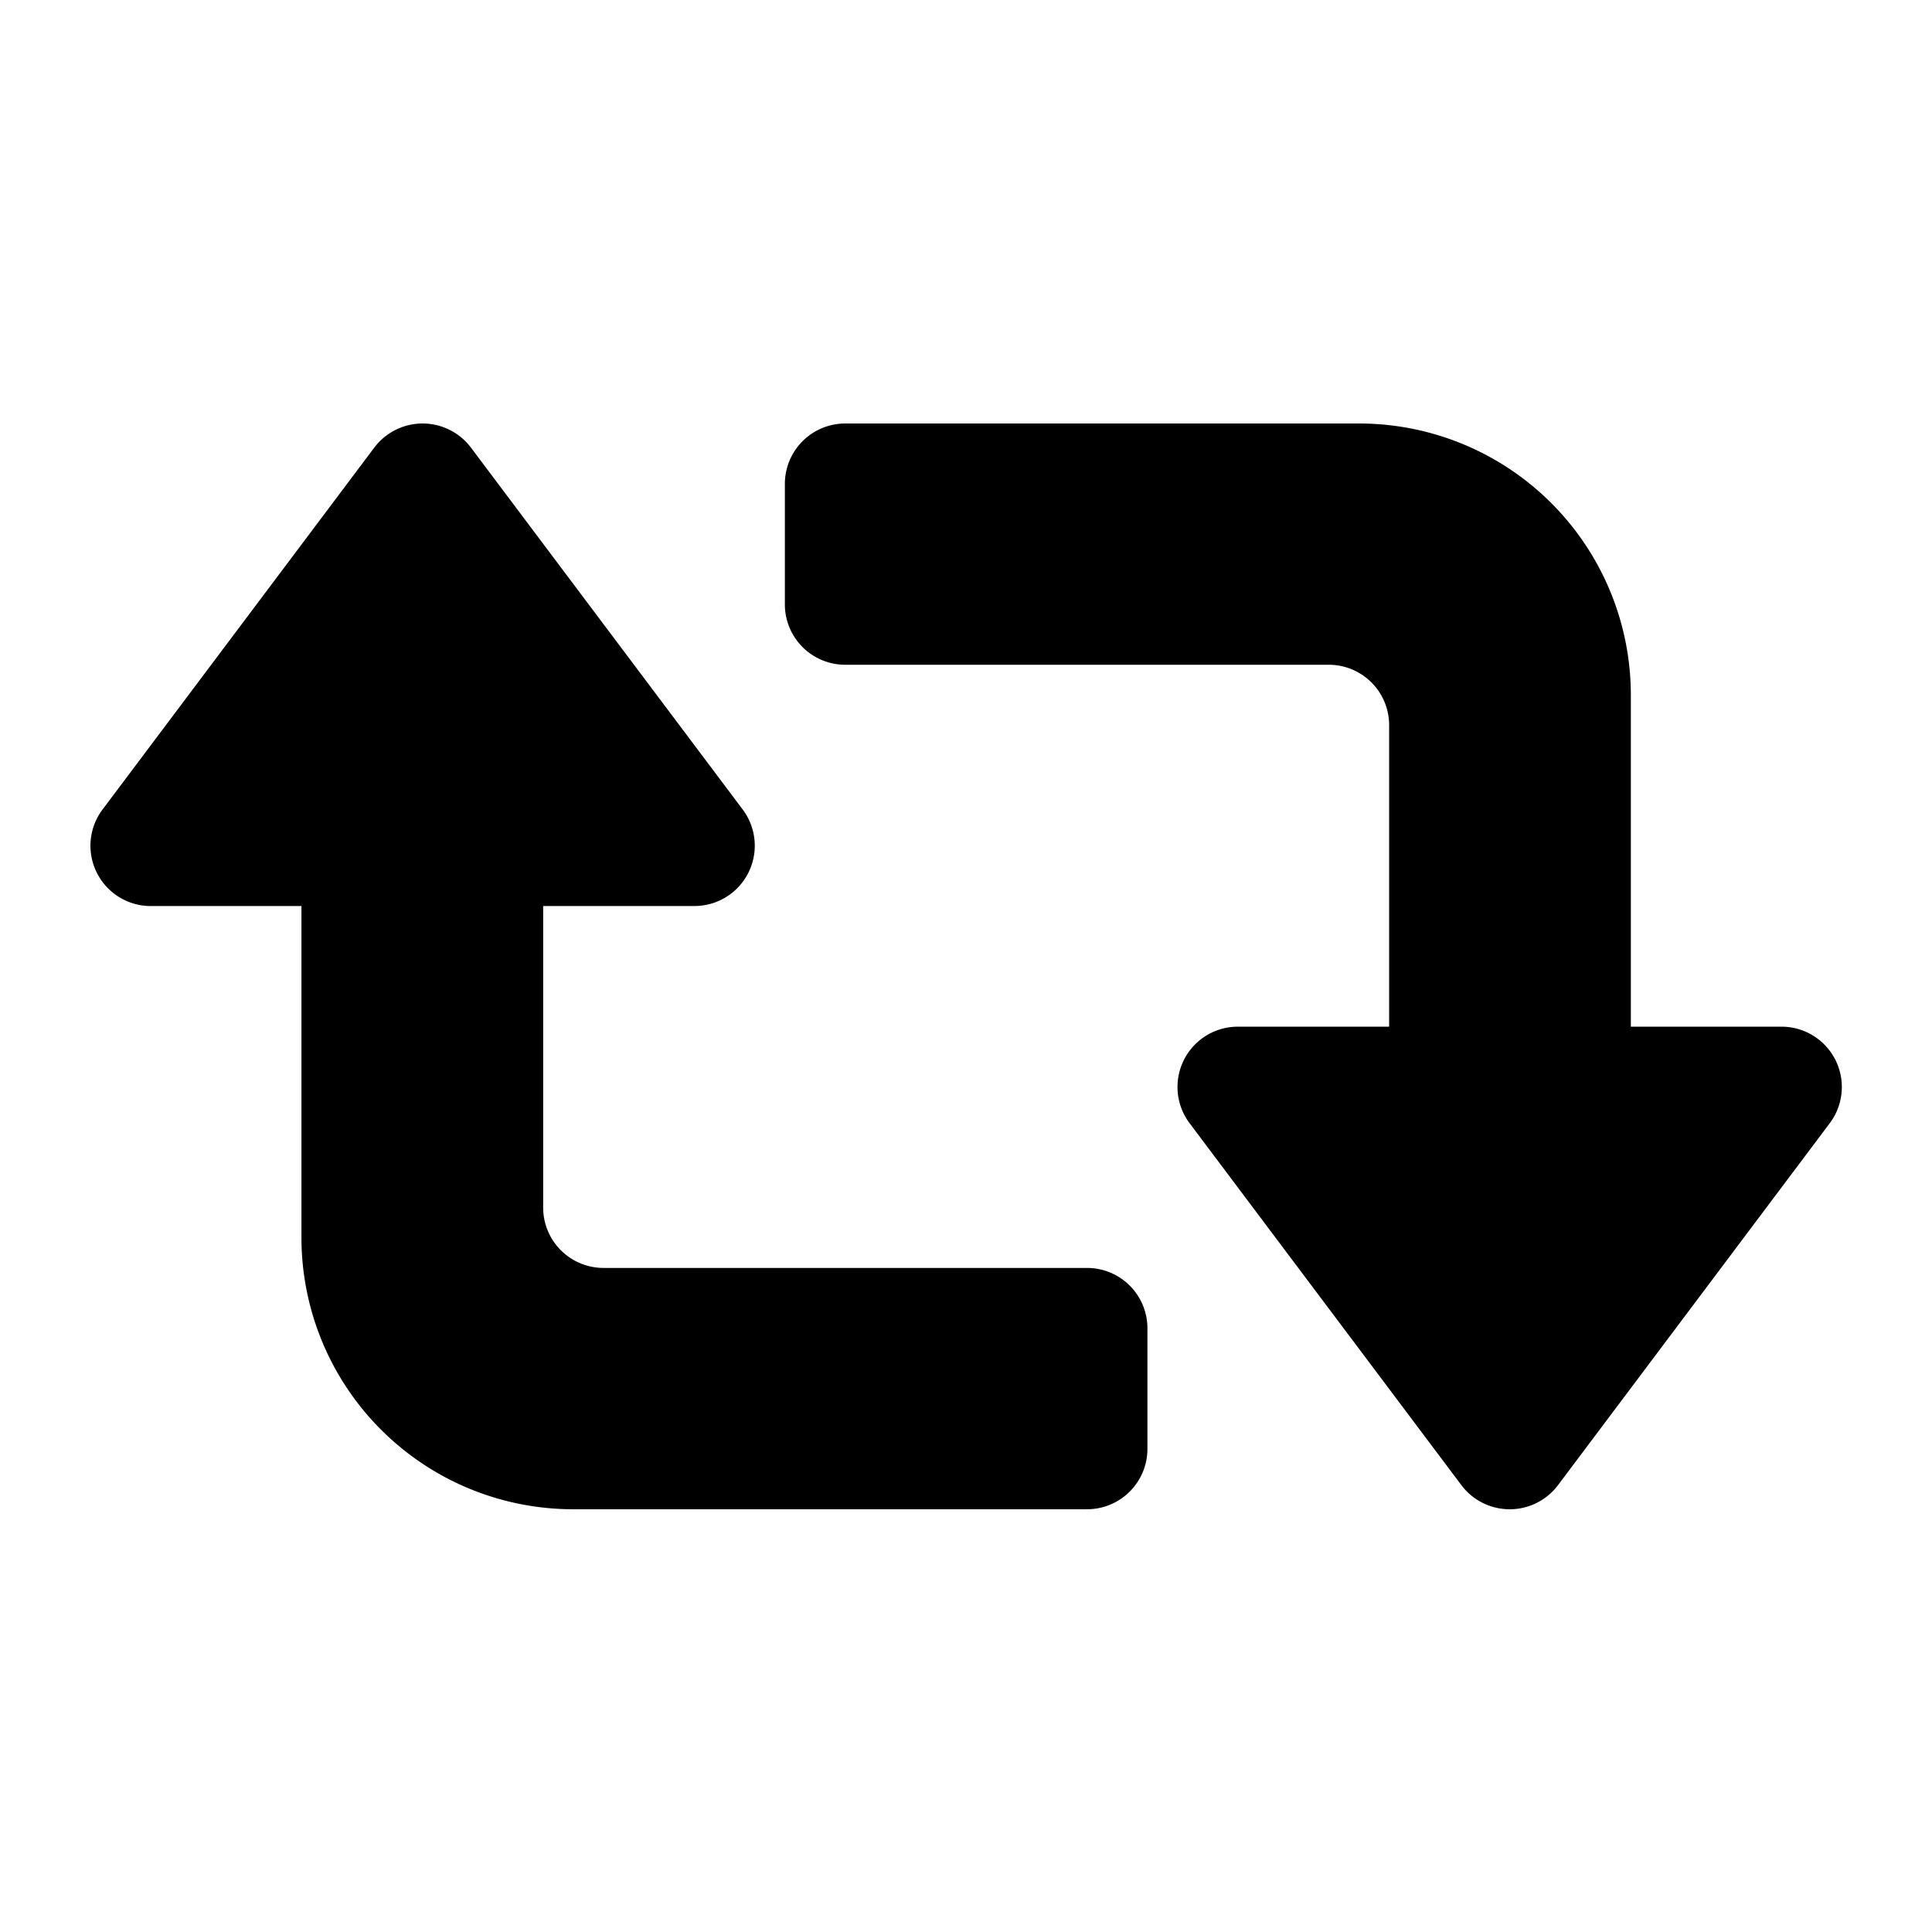 <svg id="Layer_1" data-name="Layer 1" xmlns="http://www.w3.org/2000/svg" width="64" height="64" viewBox="0 0 64 64">
  <defs>
    <style>
      .cls-1 {
        fill-rule: evenodd;
      }
    </style>
  </defs>
  <title>Icons 300</title>
  <path class="cls-1" d="M51.611,49.197a2.002,2.002,0,0,1-3.201,0l-9.004-11.99A1.998,1.998,0,0,1,41.008,34.01h5.009V24.019a2,2,0,0,0-2.002-1.998H28.002A2,2,0,0,1,26,20.023V16.027a2,2,0,0,1,2.002-1.998H45.016a9,9,0,0,1,9.008,8.992V34.01h4.989a1.998,1.998,0,0,1,1.601,3.196ZM15.6,14.827l9.003,11.989a1.998,1.998,0,0,1-1.602,3.197H17.993v9.991a2,2,0,0,0,2.002,1.998H36.008A2,2,0,0,1,38.01,44.002v3.996a2,2,0,0,1-2.002,1.998H18.994a9,9,0,0,1-9.008-8.992v-10.99H4.998a1.998,1.998,0,0,1-1.602-3.197L12.399,14.827A2.004,2.004,0,0,1,15.6,14.827Z"/>
</svg>

